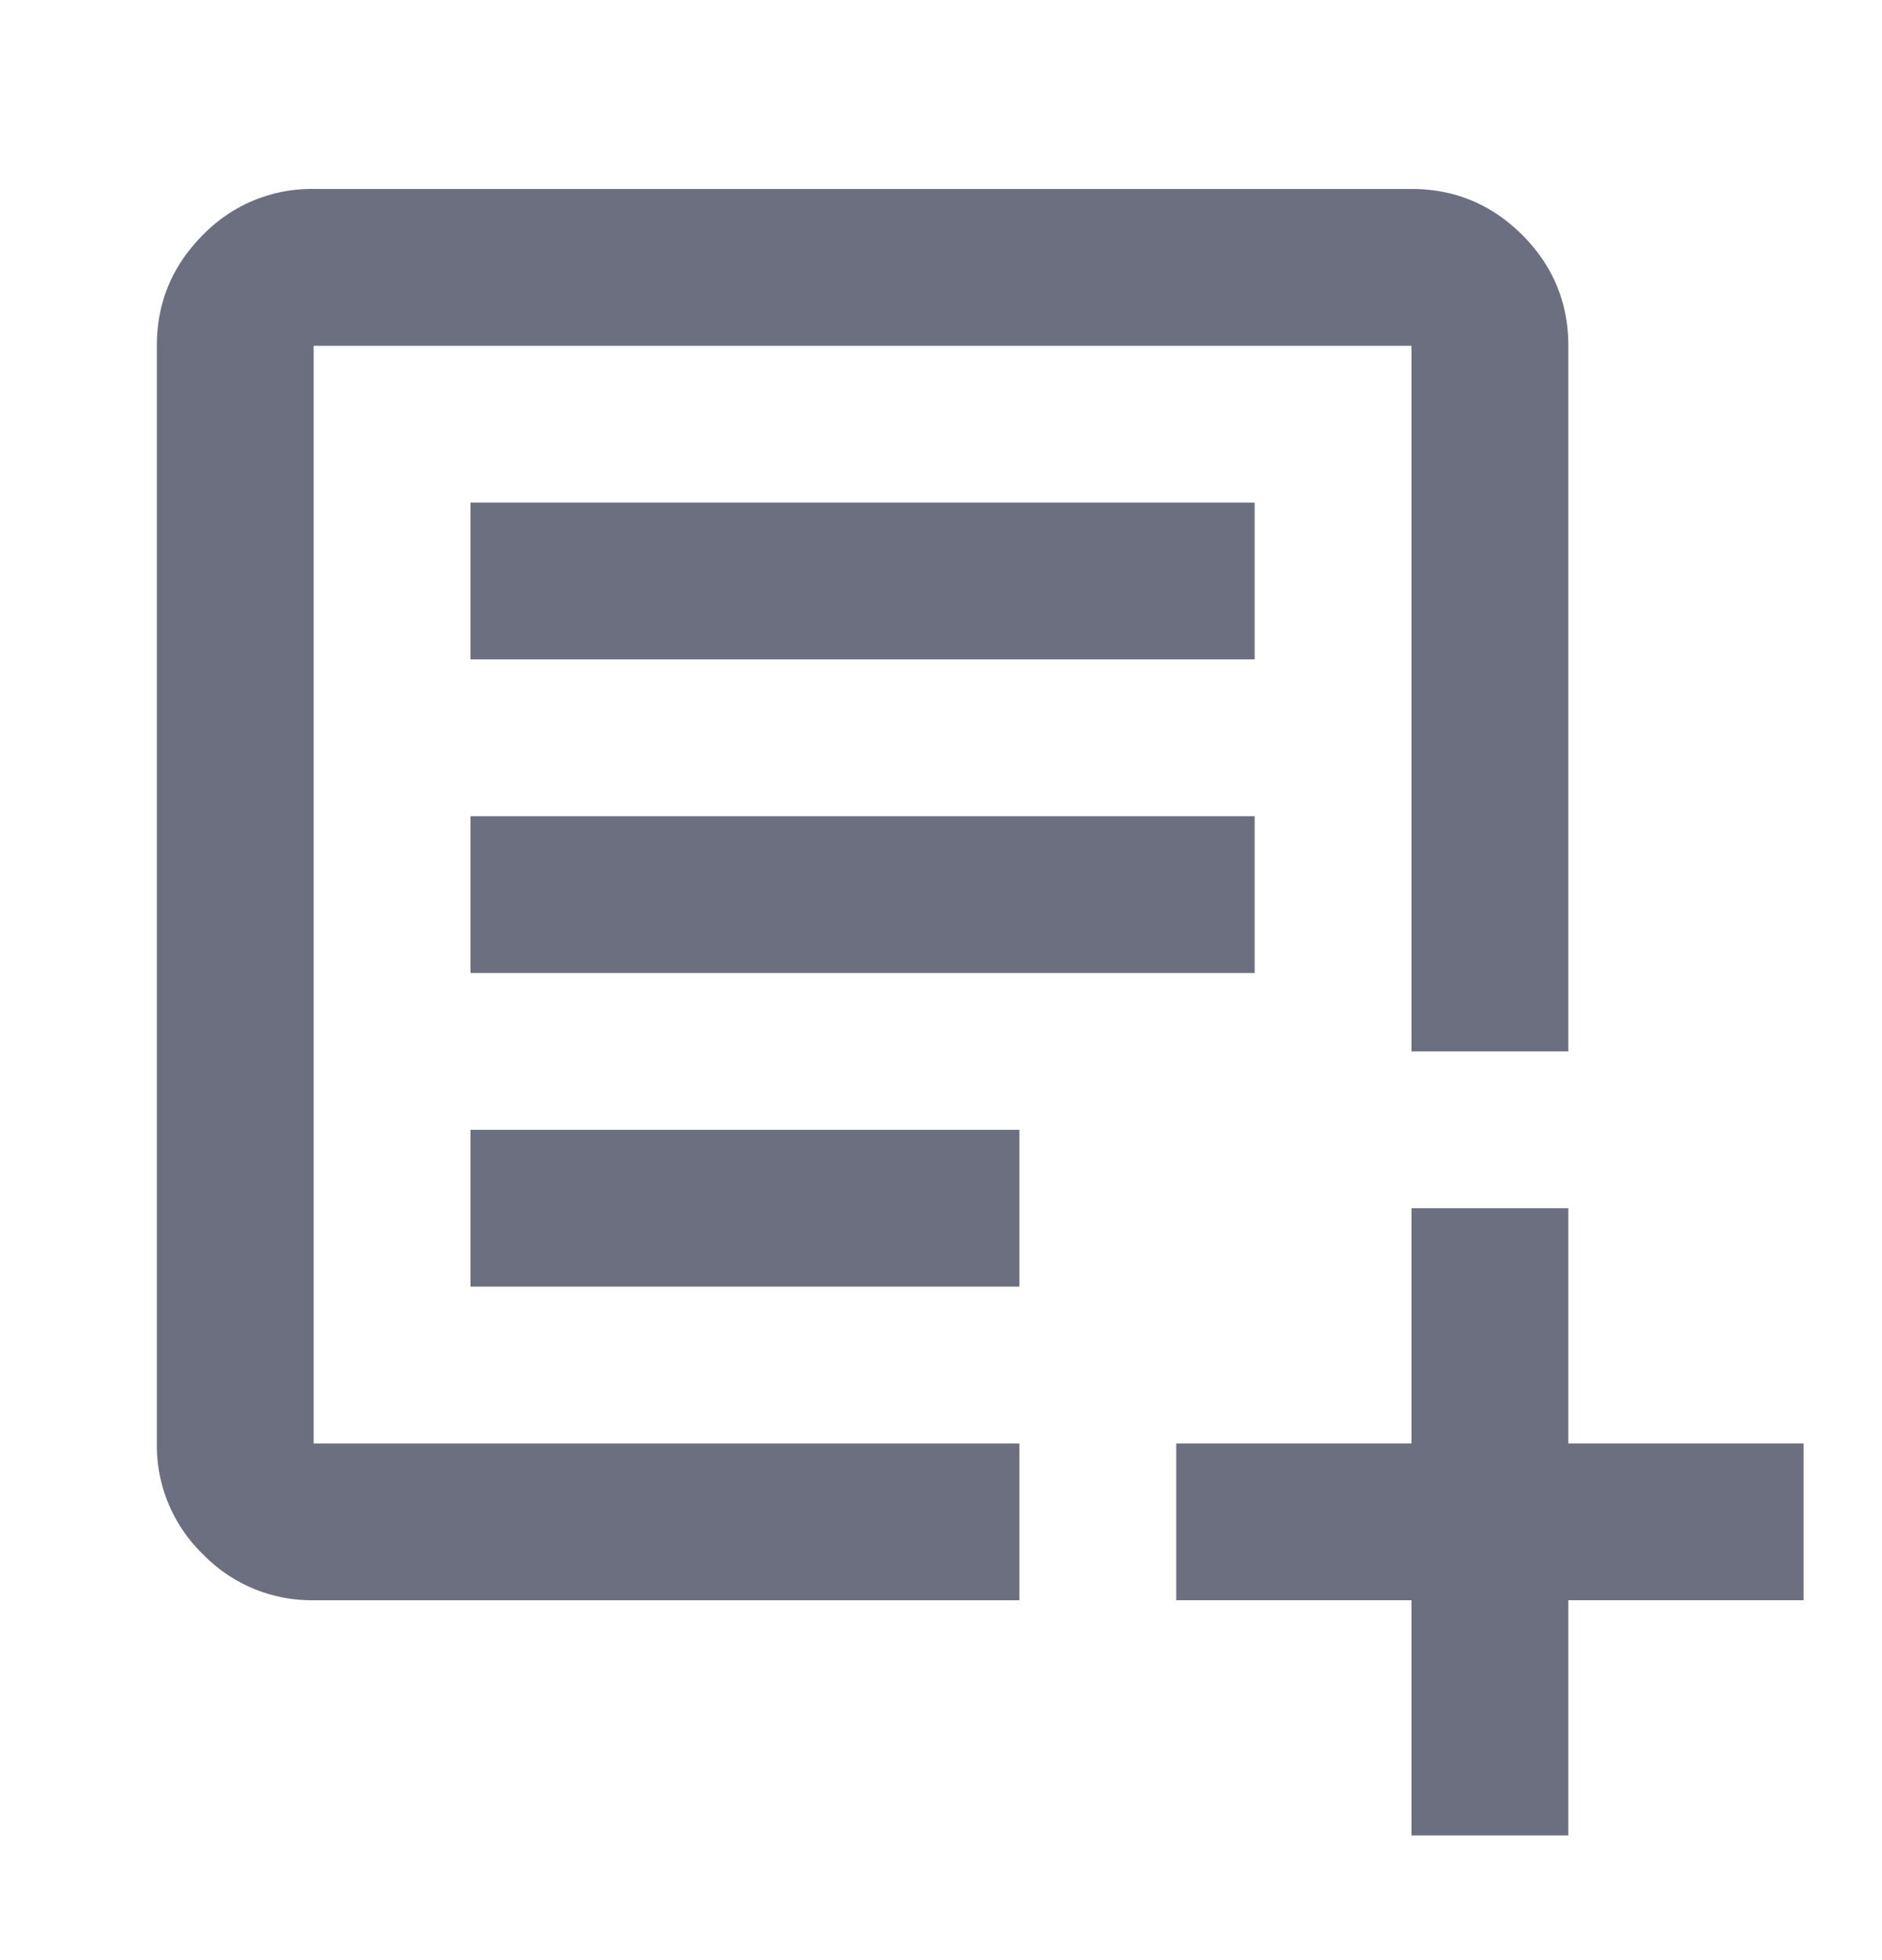 <svg xmlns="http://www.w3.org/2000/svg" width="24" height="25" fill="none" viewBox="0 0 24 25">
  <path fill="#6C6F80" d="M4 18.41h9v2H4a1.93 1.93 0 0 1-1.413-.588A1.928 1.928 0 0 1 2 18.41v-14c0-.55.196-1.02.587-1.413A1.928 1.928 0 0 1 4 2.41h14c.55 0 1.021.196 1.413.587.391.392.587.863.587 1.413v9h-2v-9H4v14Z"/>
  <path fill="#6C6F80" d="M6 16.41h7v-2H6v2Zm10-4H6v-2h10v2Zm-10-4h10v-2H6v2Zm14 15h-2v-3h-3v-2h3v-3h2v3h3v2h-3v3Z"/>
</svg>
